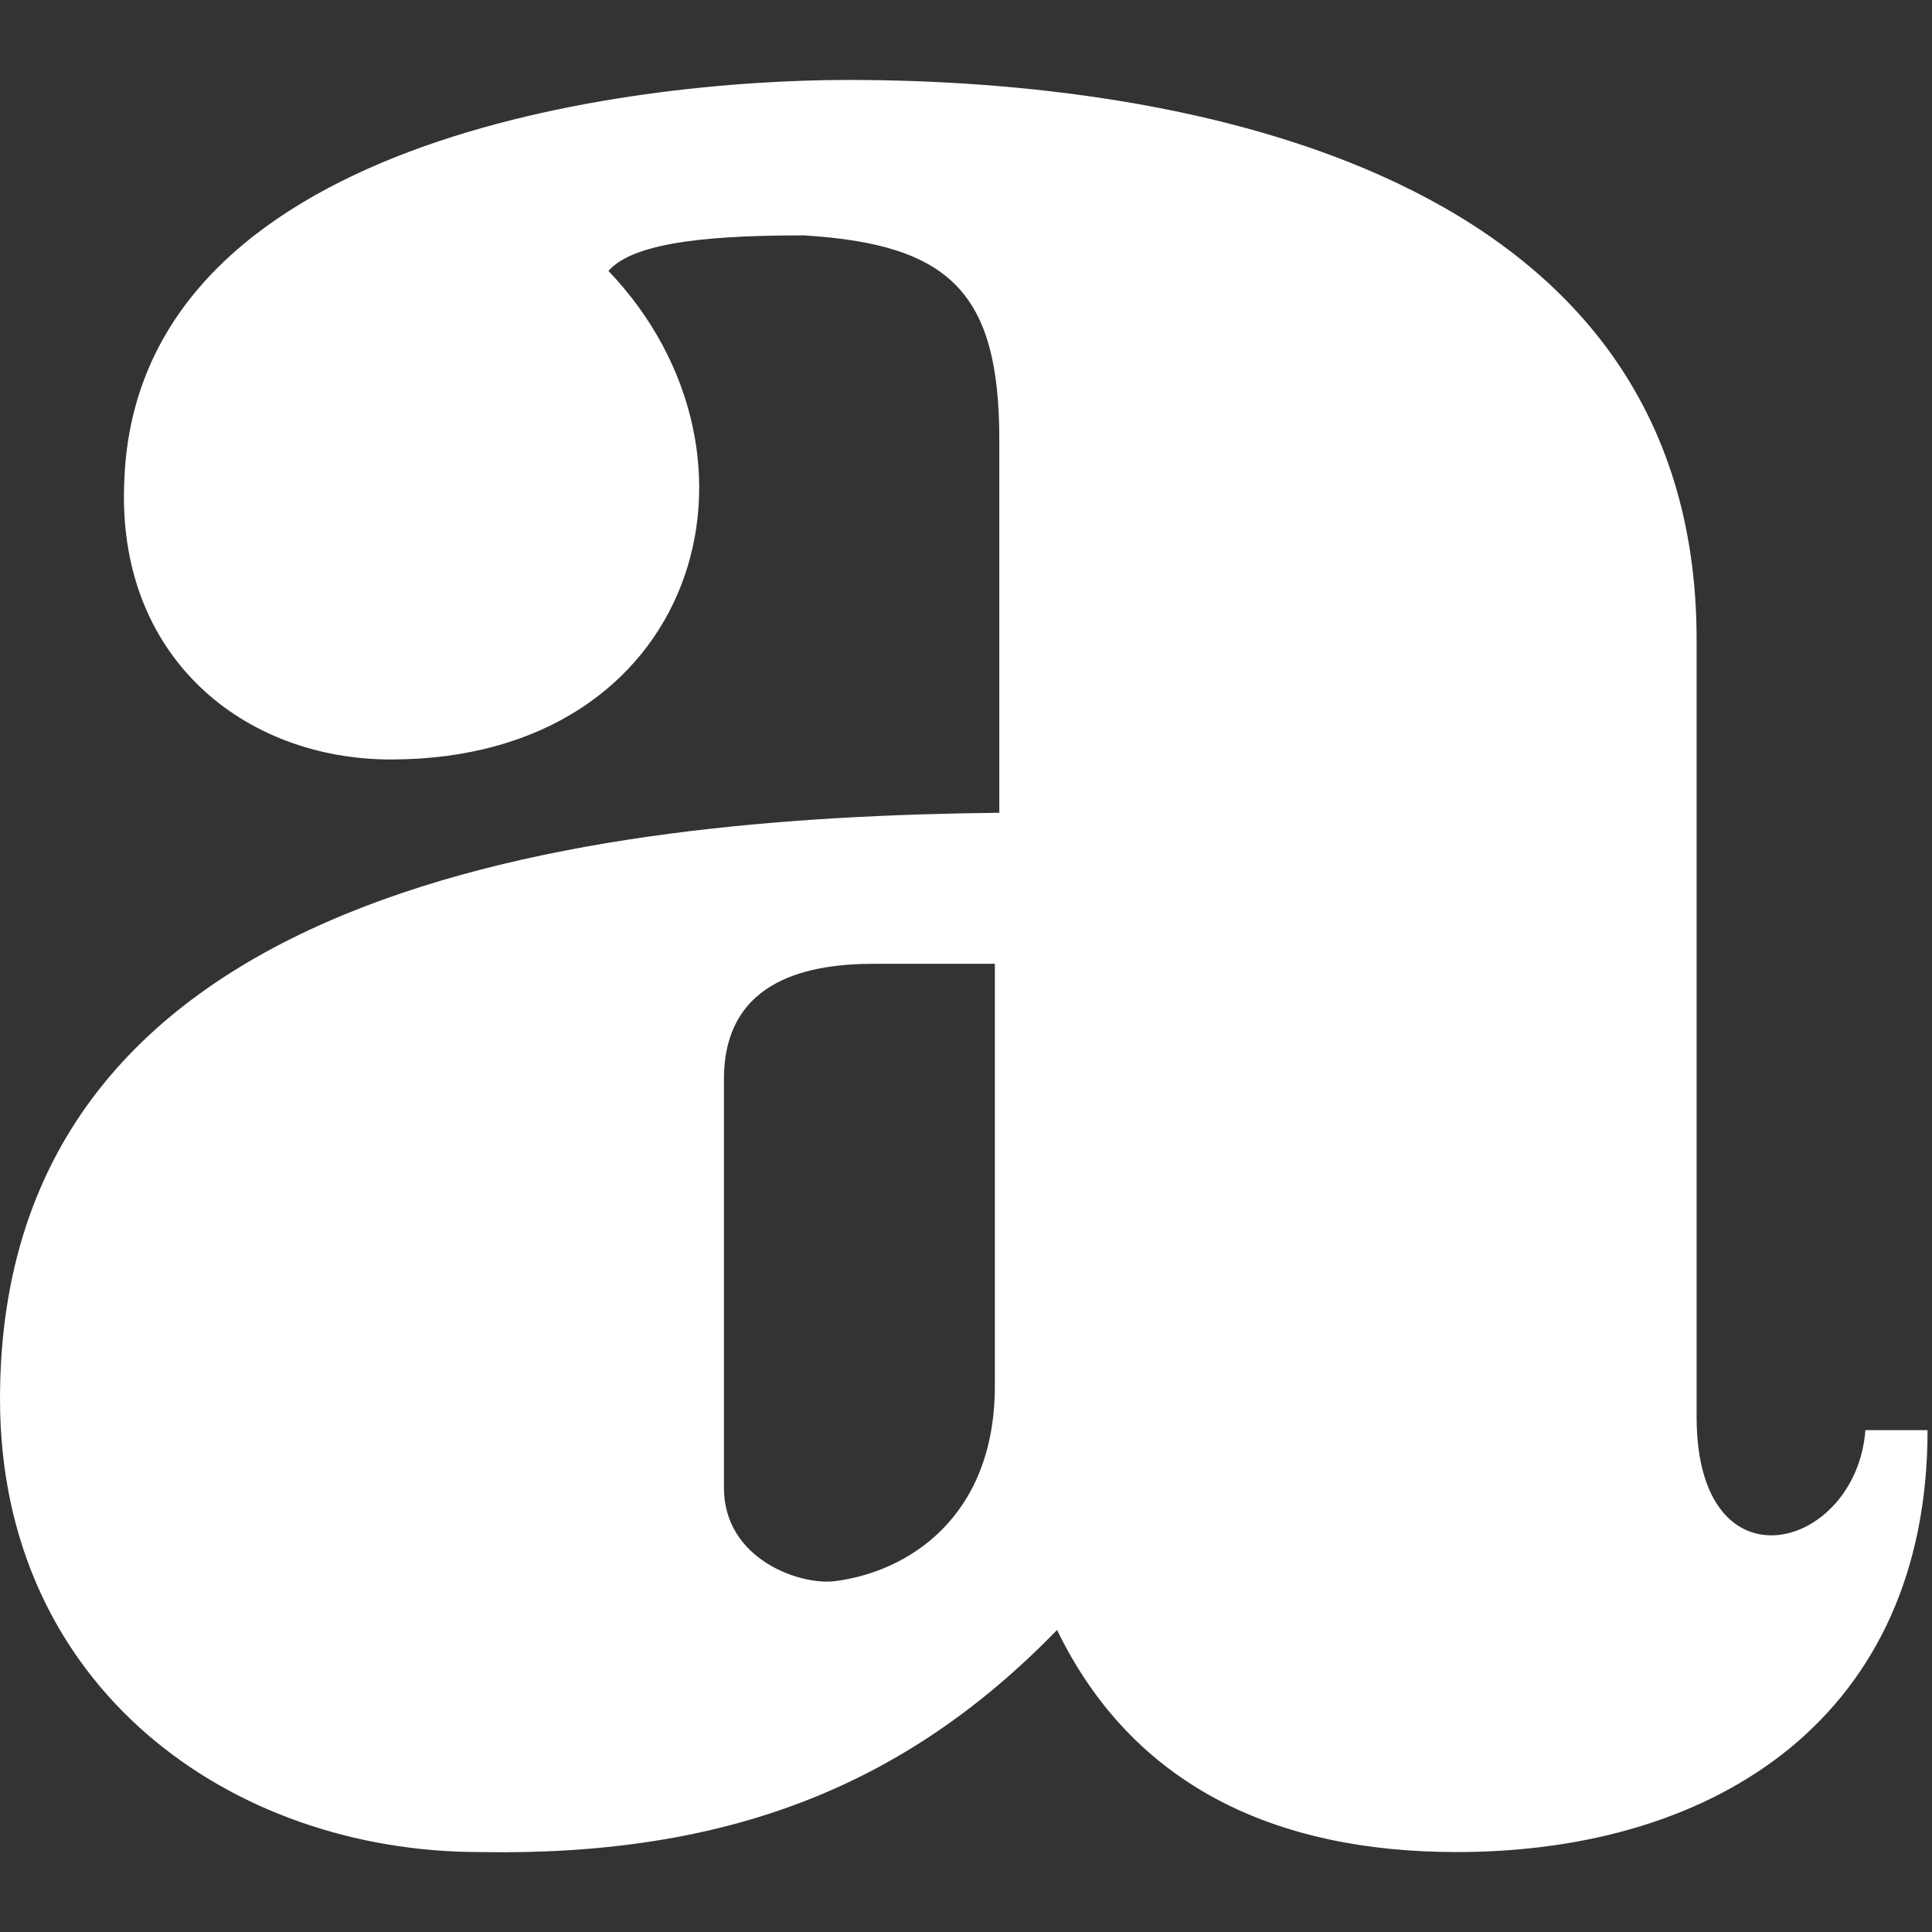 <?xml version="1.0" encoding="utf-8"?>
<!-- Generator: Adobe Illustrator 19.1.0, SVG Export Plug-In . SVG Version: 6.00 Build 0)  -->
<svg version="1.1" id="Layer_1" xmlns="http://www.w3.org/2000/svg" xmlns:xlink="http://www.w3.org/1999/xlink" x="0px" y="0px"
	 viewBox="-283 375.3 43.5 43.5" style="enable-background:new -283 375.3 43.5 43.5;" xml:space="preserve">
<rect x="-283" y="375.3" width="43.5" height="43.5" fill="#333333" stroke="none"/>
<style type="text/css">
	.st0{clip-path:url(#SVGID_2_);fill:#FFFFFF;}
</style>
<g>
	<g>
		<defs>
			<rect id="SVGID_1_" x="-283" y="377.1" width="43.5" height="39.9"/>
		</defs>
		<clipPath id="SVGID_2_">
			<use xlink:href="#SVGID_1_"  style="overflow:visible;"/>
		</clipPath>
		<path class="st0" d="M-260.6,406.5c0,3-2,4.2-3.6,4.4c-0.8,0.1-2.5-0.5-2.5-2.1v-9.2c0-2.3,2-2.6,3.4-2.6h2.7V406.5z
			 M-244.8,407.2v-17.5c0-10.6-11.6-12.6-19.1-12.6c-4.9,0-16,1.3-16.3,9c-0.2,4,2.7,6.3,6,6.3c6.9,0,8.9-6.8,4.9-11
			c0.6-0.7,2.6-0.8,4.4-0.8c3.3,0.2,4.4,1.3,4.4,4.6v8.4c-9.3,0.1-22.5,1.6-22.5,13.2c0,6.5,5.2,10.2,10.8,10.2
			c5.6,0.1,9.6-1.5,13-5c1.7,3.5,4.9,5,9,5c5.9,0,10.6-3.1,10.6-9.5h-1.4C-241.2,410.2-244.8,411.2-244.8,407.2"/>
	</g>
</g>
</svg>
